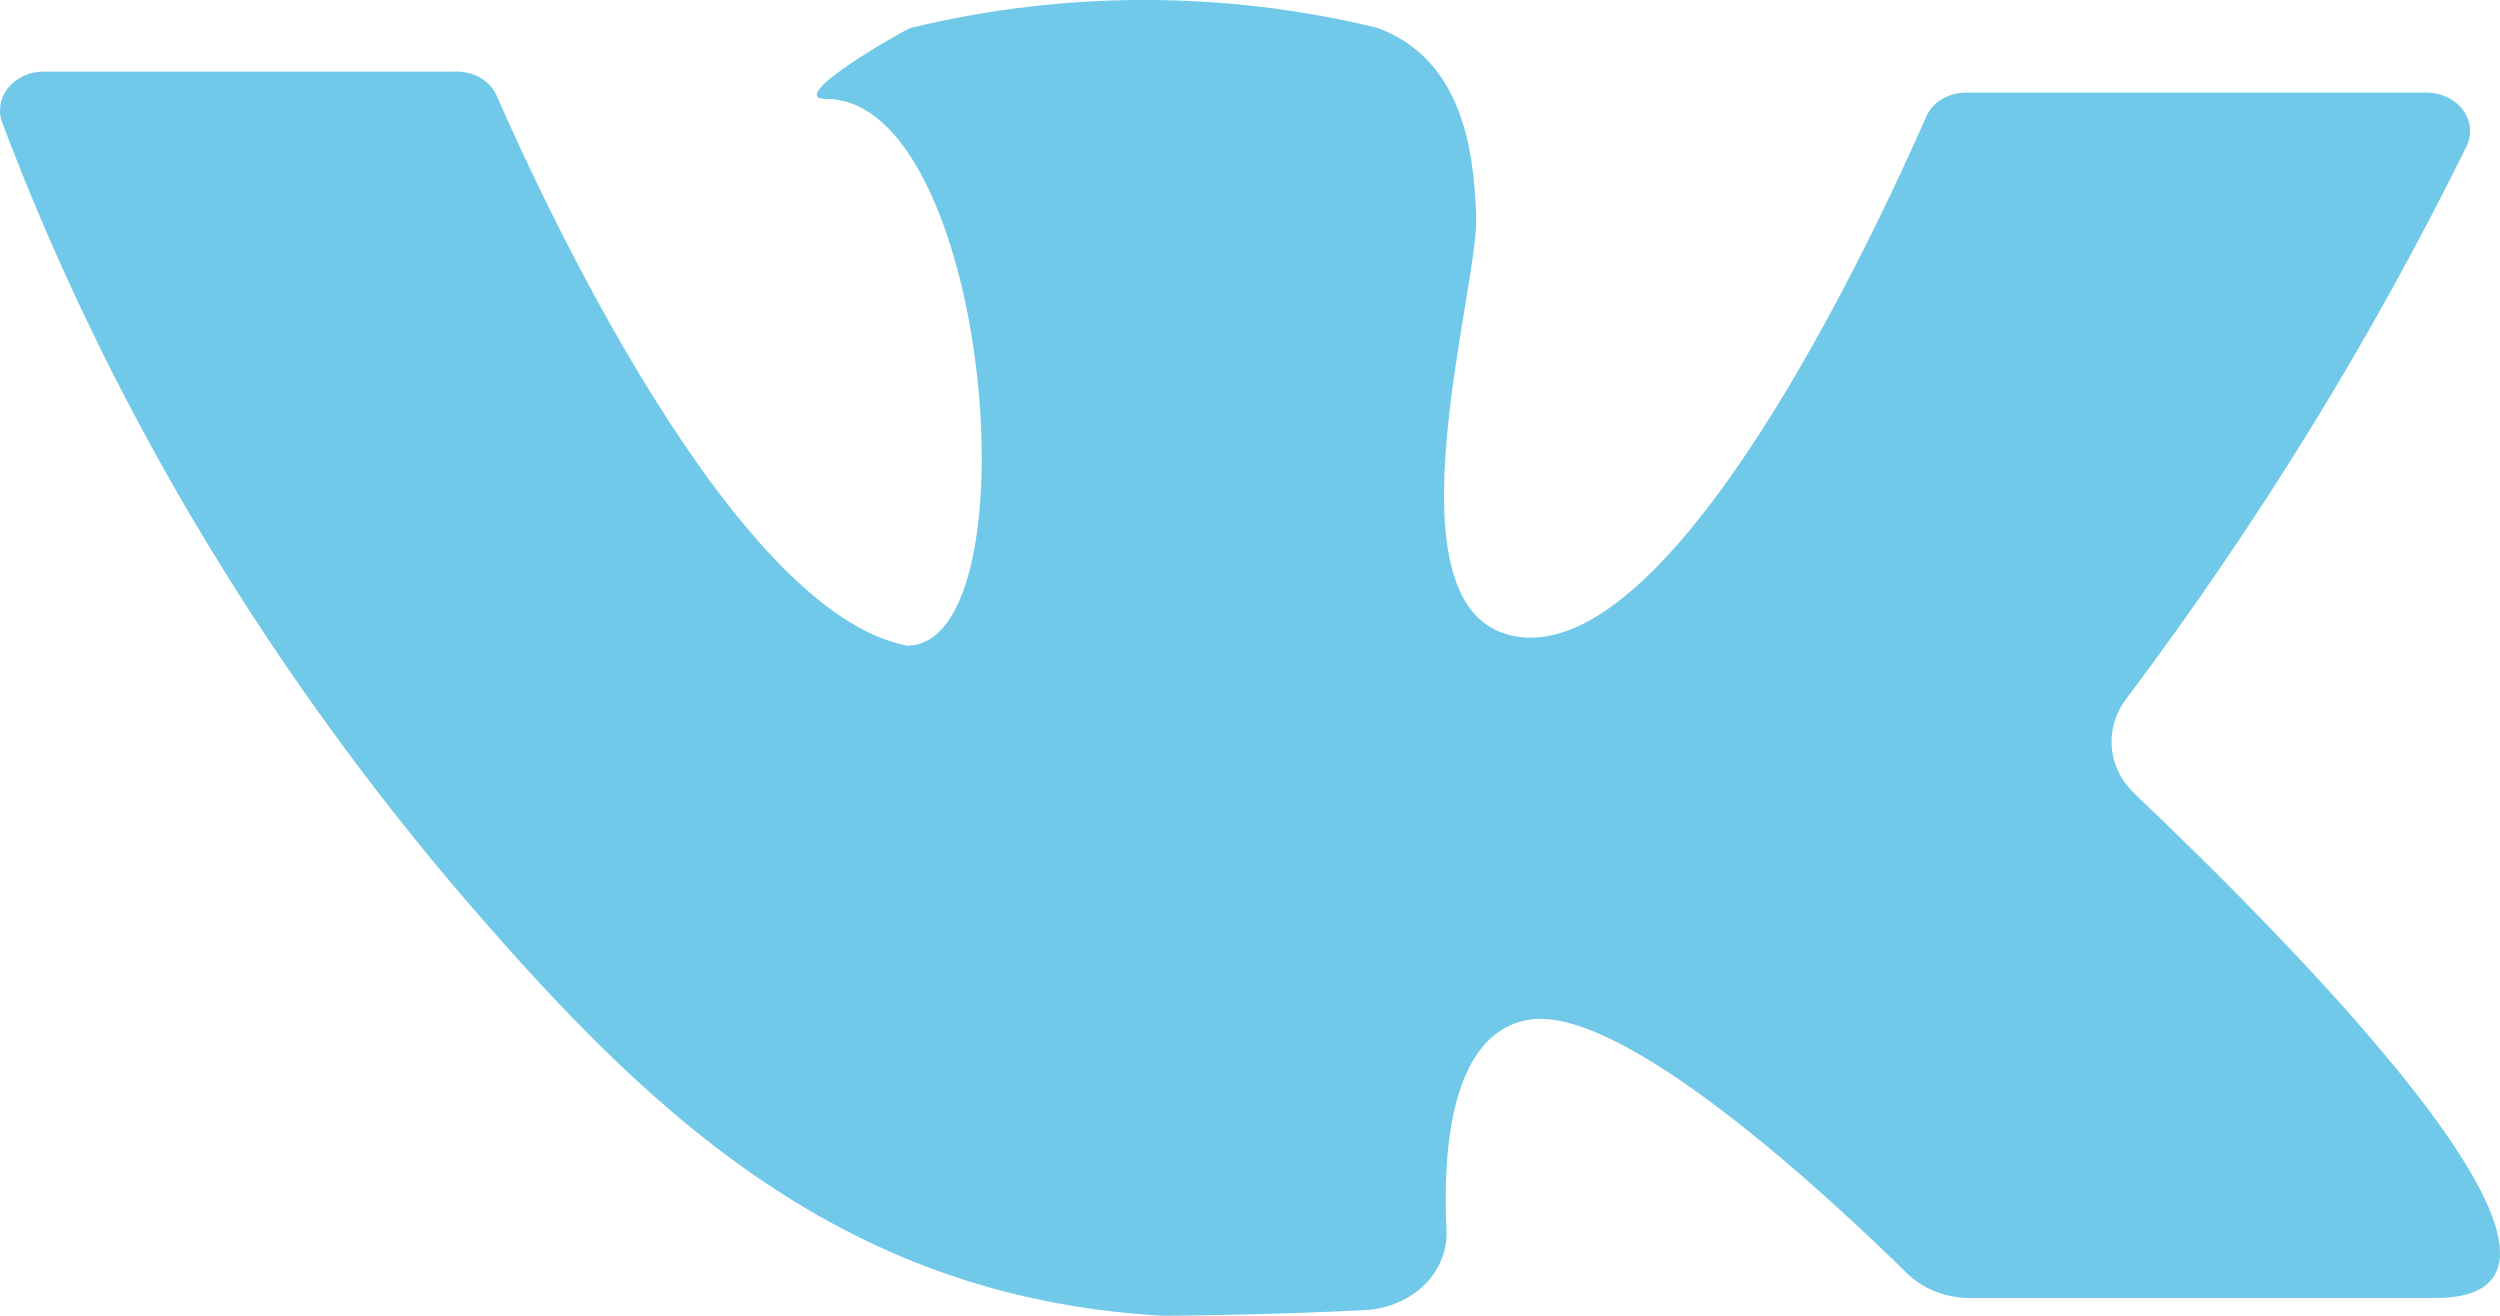 <svg width="19" height="10" viewBox="0 0 19 10" fill="none" xmlns="http://www.w3.org/2000/svg">
<path d="M0.327 0.544H3.473C3.539 0.544 3.603 0.562 3.657 0.595C3.711 0.628 3.753 0.675 3.776 0.73C4.124 1.528 5.57 4.652 6.893 4.907C7.876 4.907 7.528 0.752 6.279 0.752C5.951 0.752 6.86 0.234 6.922 0.212C8.083 -0.071 9.308 -0.071 10.469 0.212C11.096 0.446 11.202 1.098 11.219 1.652C11.235 2.206 10.522 4.568 11.46 4.823C12.689 5.159 14.27 1.729 14.639 0.887C14.663 0.833 14.704 0.786 14.758 0.754C14.813 0.721 14.877 0.704 14.942 0.704H18.444C18.498 0.704 18.551 0.716 18.599 0.739C18.647 0.761 18.687 0.794 18.717 0.834C18.747 0.874 18.766 0.92 18.771 0.968C18.776 1.016 18.768 1.065 18.747 1.109C18.026 2.574 17.161 3.979 16.162 5.308C16.077 5.418 16.038 5.55 16.05 5.683C16.061 5.816 16.125 5.941 16.228 6.037C17.276 7.036 20.144 9.865 18.505 9.865H14.97C14.879 9.865 14.789 9.848 14.705 9.814C14.622 9.781 14.548 9.732 14.487 9.671C13.938 9.132 12.341 7.63 11.62 7.75C11.022 7.849 10.965 8.753 10.993 9.343C11.002 9.496 10.944 9.645 10.831 9.76C10.717 9.874 10.558 9.944 10.387 9.956C9.76 9.989 8.904 10.003 8.827 9.999C6.328 9.857 4.849 8.374 3.436 6.719C1.956 4.964 0.801 3.01 0.016 0.93C0 0.886 -0.004 0.84 0.004 0.794C0.012 0.748 0.032 0.705 0.062 0.667C0.092 0.63 0.132 0.599 0.178 0.578C0.224 0.556 0.276 0.545 0.327 0.544Z" fill="#70C9E8"/>
</svg>
